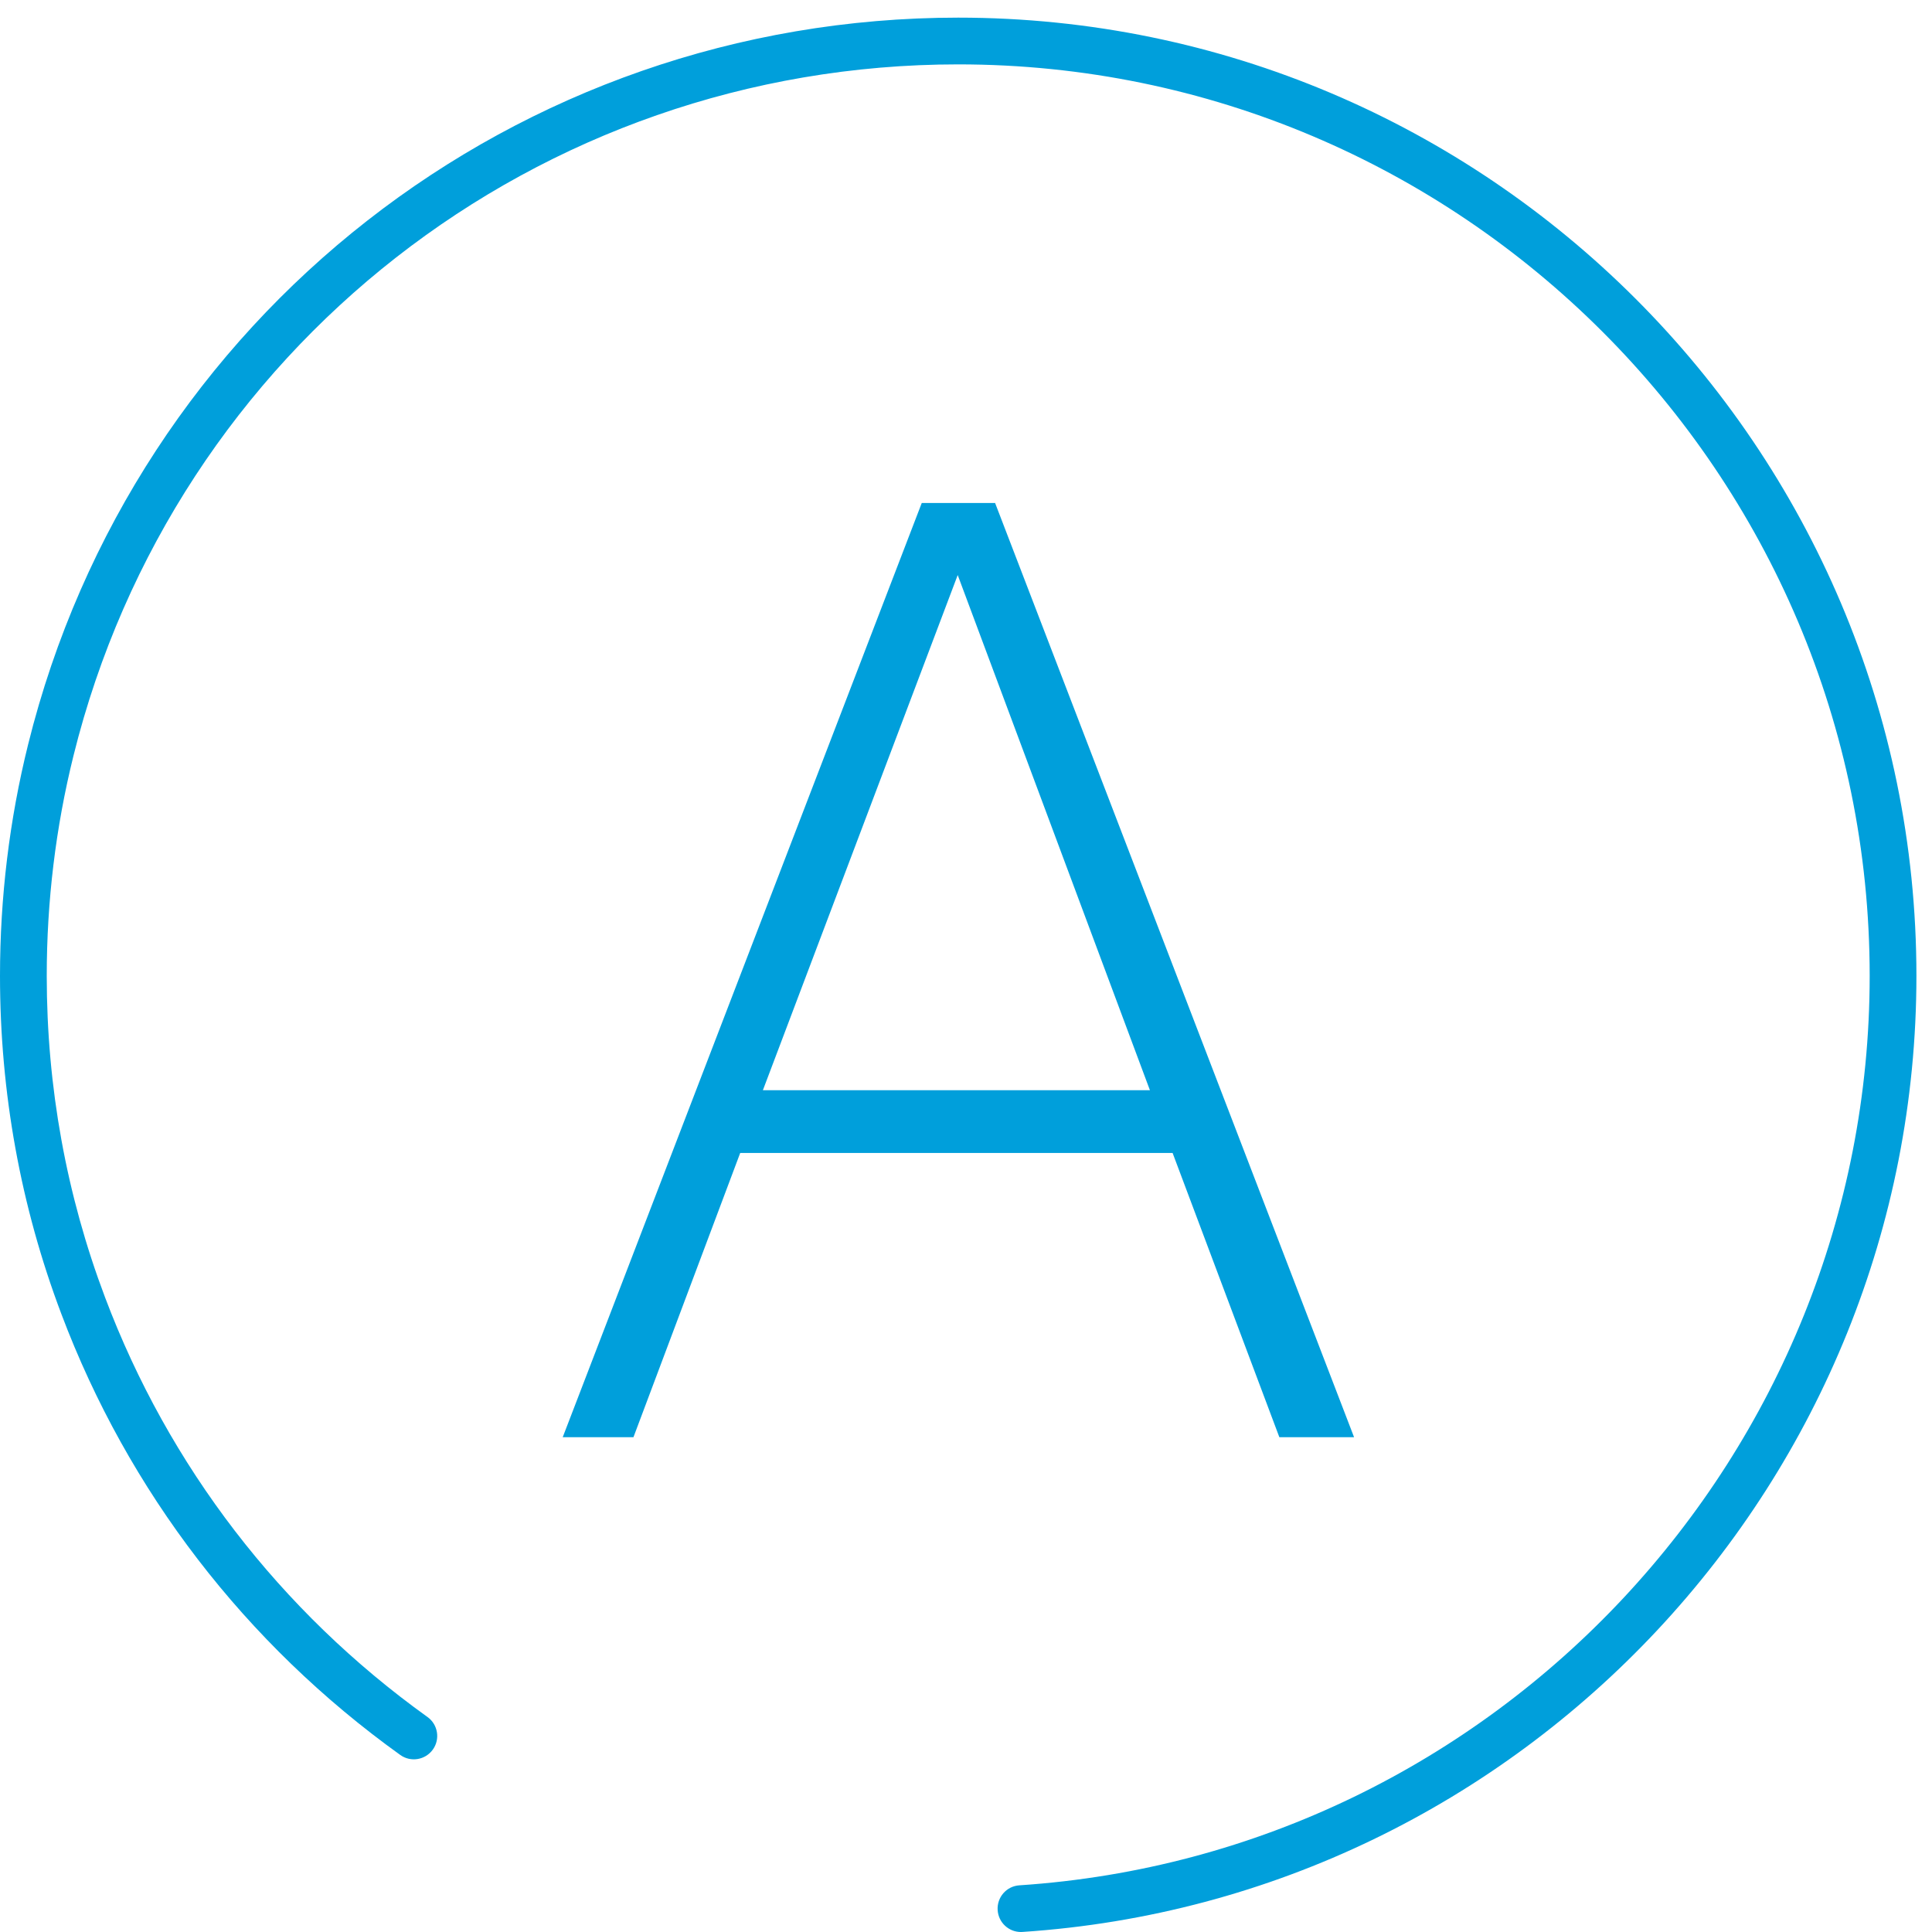 <?xml version="1.0" encoding="UTF-8"?>
<svg width="31px" height="31px" viewBox="0 0 31 31" version="1.1" xmlns="http://www.w3.org/2000/svg" xmlns:xlink="http://www.w3.org/1999/xlink">
    <!-- Generator: Sketch 50.2 (55047) - http://www.bohemiancoding.com/sketch -->
    <title>A slim</title>
    <desc>Created with Sketch.</desc>
    <defs></defs>
    <g id="Symbols" stroke="none" stroke-width="1" fill="none" fill-rule="evenodd">
        <g id="Icono-/-ilustrativo-/-consumos-Copy" transform="translate(-5, -5)" fill="#009FDB">
            <path d="M17.241,22.493 L23.451,22.493 L20.367,14.227 L17.241,22.493 Z M19.79,13.071 L20.967,13.071 L26.727,28.061 L25.528,28.061 L23.815,23.5 L16.877,23.5 L15.164,28.061 L14.029,28.061 L19.79,13.071 Z M21.381,36 C21.185,36 21.021,35.848 21.008,35.65 C20.994,35.443 21.15,35.264 21.357,35.251 C29.007,34.744 35,28.334 35,20.658 C35,12.594 28.439,6.033 20.375,6.033 C13.635,6.033 7.798,10.595 6.179,17.126 C5.894,18.274 5.75,19.462 5.75,20.658 C5.75,22.438 6.065,24.174 6.686,25.818 C7.707,28.526 9.495,30.854 11.859,32.55 C12.027,32.67 12.066,32.905 11.945,33.073 C11.824,33.241 11.59,33.28 11.422,33.159 C8.938,31.376 7.057,28.93 5.984,26.082 C5.331,24.354 5,22.529 5,20.658 C5,19.402 5.151,18.153 5.451,16.946 C7.153,10.079 13.29,5.283 20.375,5.283 C28.853,5.283 35.75,12.18 35.75,20.658 C35.75,28.727 29.45,35.466 21.407,35.999 C21.398,35.999 21.389,36 21.381,36 L21.381,36 Z" id="A-slim"></path>
        </g>
    </g>
</svg>